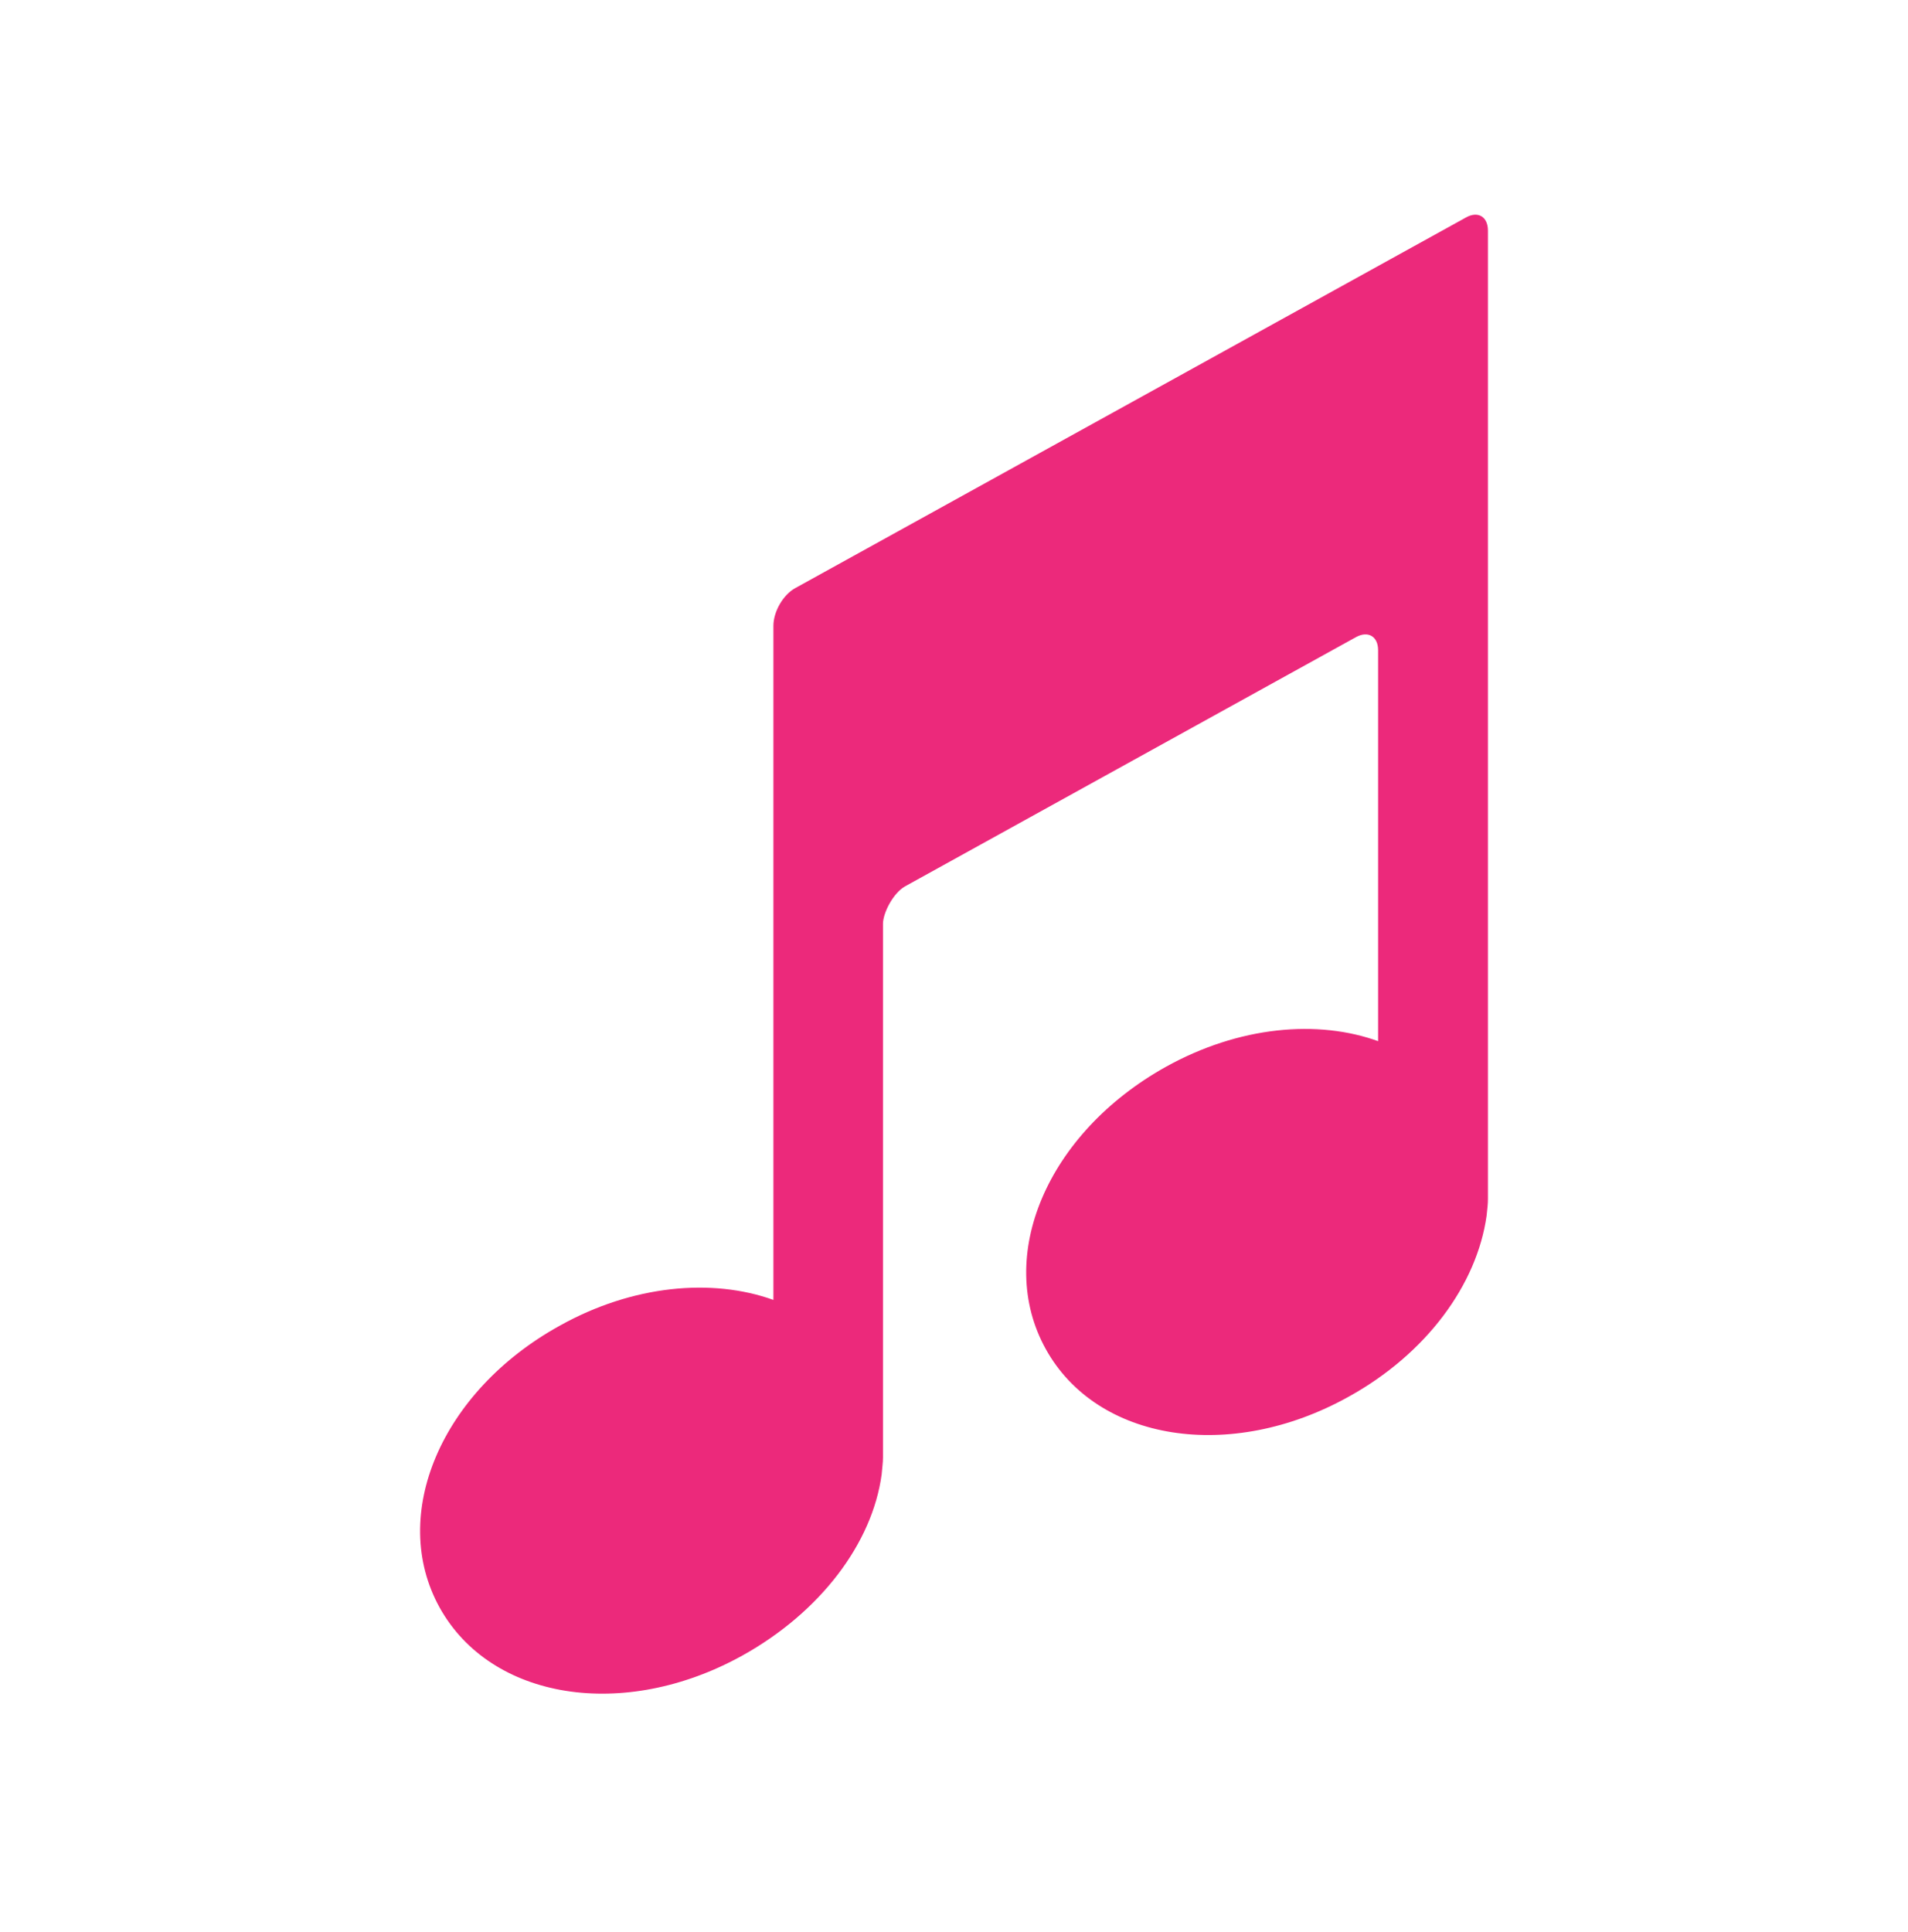 <?xml version="1.0" encoding="iso-8859-1"?>
<!-- Generator: Adobe Illustrator 14.0.0, SVG Export Plug-In . SVG Version: 6.00 Build 43363)  -->
<!DOCTYPE svg PUBLIC "-//W3C//DTD SVG 1.1//EN" "http://www.w3.org/Graphics/SVG/1.1/DTD/svg11.dtd">
<svg version="1.1" id="icon-l-music-layer" xmlns="http://www.w3.org/2000/svg" xmlns:xlink="http://www.w3.org/1999/xlink" x="0px"
	 y="0px" width="80px" height="81px" viewBox="0 0 80 81" style="enable-background:new 0 0 80 81;" xml:space="preserve">
<g id="icon-l-music_1_">
	<path style="fill:#EC297B;" d="M57.831,43.664c-2.571-0.946-5.889-0.644-8.954,1.062c-4.969,2.771-7.18,7.95-5.028,11.83
		c2.142,3.869,7.729,4.758,12.685,2.003c3.285-1.812,5.391-4.712,5.797-7.591c0.035-0.344,0.056-0.48,0.056-0.714v-5.79V9.666
		c0-0.584-0.42-0.836-0.93-0.544L33.343,24.655c-0.505,0.276-0.915,0.984-0.915,1.581v28.258c-2.583-0.927-5.91-0.623-8.964,1.084
		c-4.973,2.75-7.172,7.936-5.034,11.807c2.148,3.879,7.727,4.771,12.69,2.021c3.284-1.822,5.456-4.717,5.846-7.592
		c0.024-0.314,0.056-0.48,0.056-0.715V38.729c0-0.45,0.421-1.286,0.926-1.572l18.909-10.449c0.505-0.277,0.925-0.03,0.925,0.549
		v18.088"/>
	<rect style="fill:none;" width="80" height="80"/>
</g>
</svg>
